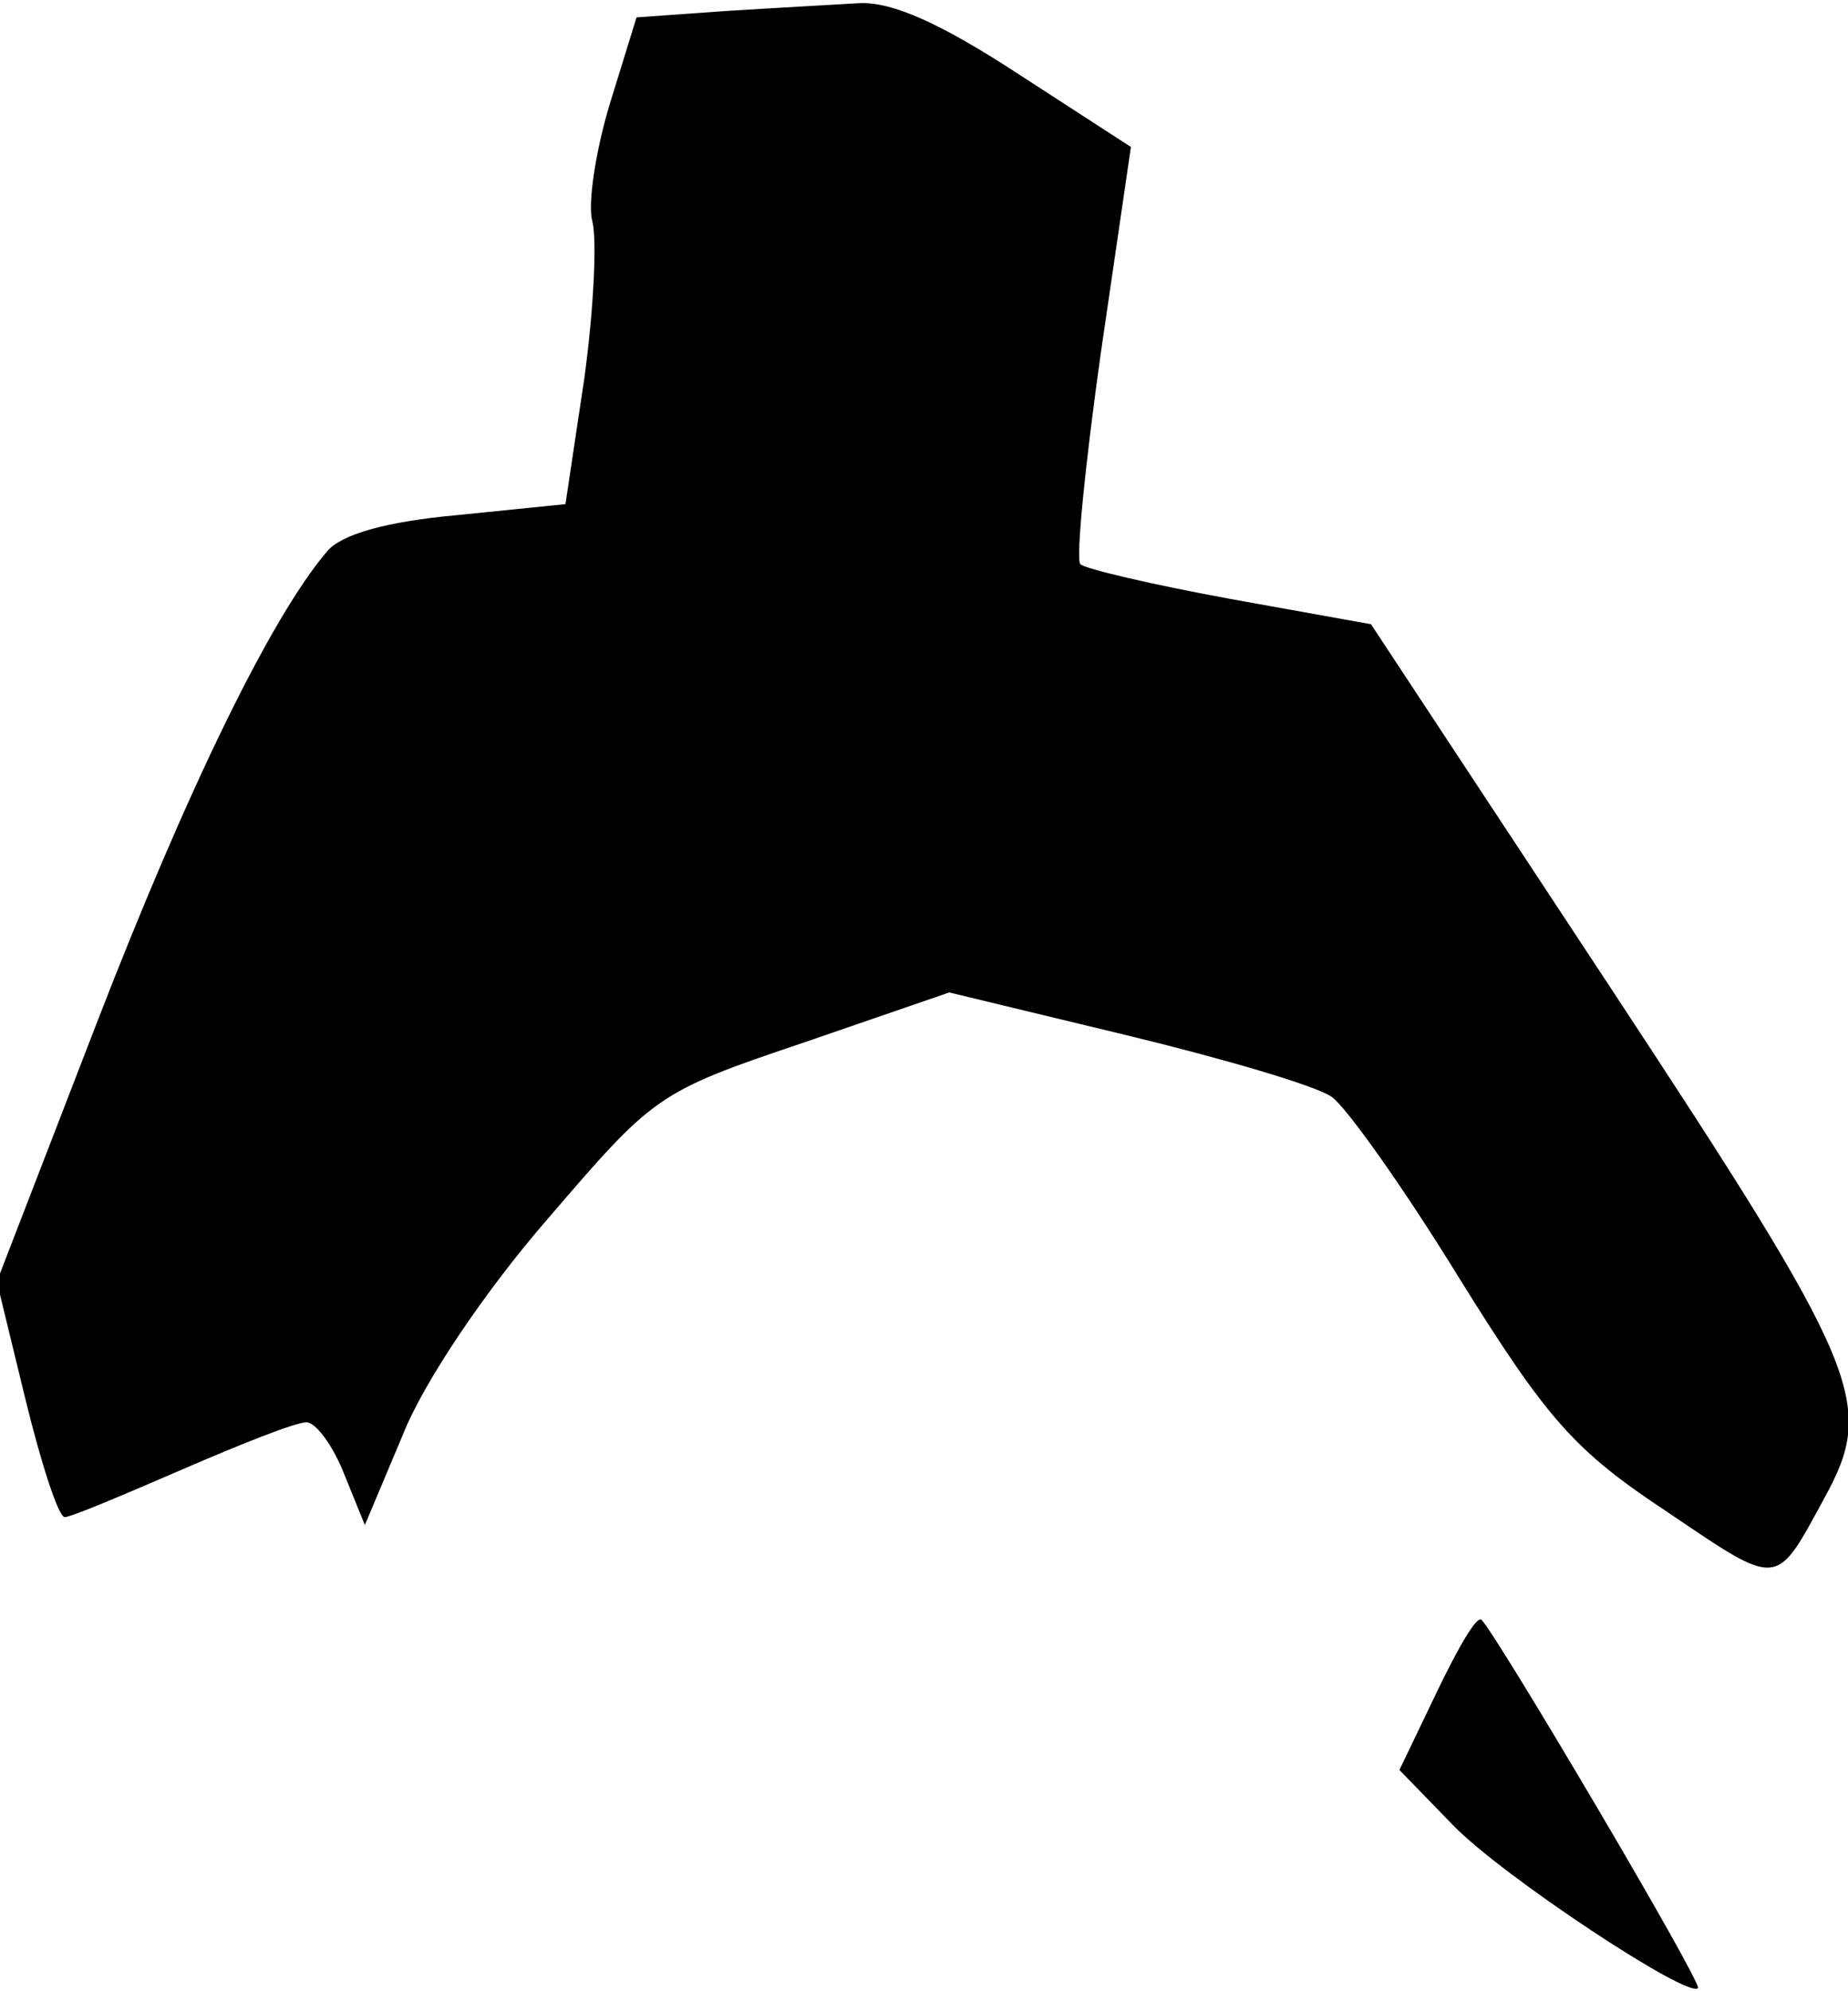 <?xml version="1.0" standalone="no"?>
<!DOCTYPE svg PUBLIC "-//W3C//DTD SVG 20010904//EN"
 "http://www.w3.org/TR/2001/REC-SVG-20010904/DTD/svg10.dtd">
<svg version="1.0" xmlns="http://www.w3.org/2000/svg"
 width="117pt" height="126pt" viewBox="0 0 117 126"
 preserveAspectRatio="xMidYMid meet">
<g transform="translate(0,126) scale(0.1,-0.1)"
fill="#000000" stroke="none">
<path fill="#000000" stroke="none" d="M459 1253 l-56 -4 -17 -55 c-9 -30 -14
-63 -11 -74 3 -11 1 -55 -5 -99 l-12 -80 -69 -7 c-44 -4 -73 -12 -82 -23 -35
-41 -88 -149 -146 -299 l-63 -163 18 -74 c10 -41 21 -75 25 -75 4 0 37 14 74
30 37 16 72 30 79 30 6 0 17 -15 24 -33 l13 -32 24 57 c13 33 52 91 92 137 67
78 69 80 161 111 l93 32 112 -27 c62 -15 120 -32 130 -39 9 -6 46 -58 81 -115
56 -90 73 -109 132 -148 71 -48 68 -48 99 9 33 60 24 81 -136 324 l-151 229
-89 16 c-49 9 -92 19 -95 22 -3 3 3 63 13 134 l19 130 -71 46 c-49 32 -80 46
-101 45 -16 -1 -54 -3 -85 -5z"/>
<path fill="#000000" stroke="none" d="M910 190 l-24 -50 34 -35 c31 -32 149
-110 155 -103 3 3 -127 223 -137 233 -3 3 -15 -18 -28 -45z"/>
</g>
</svg>

